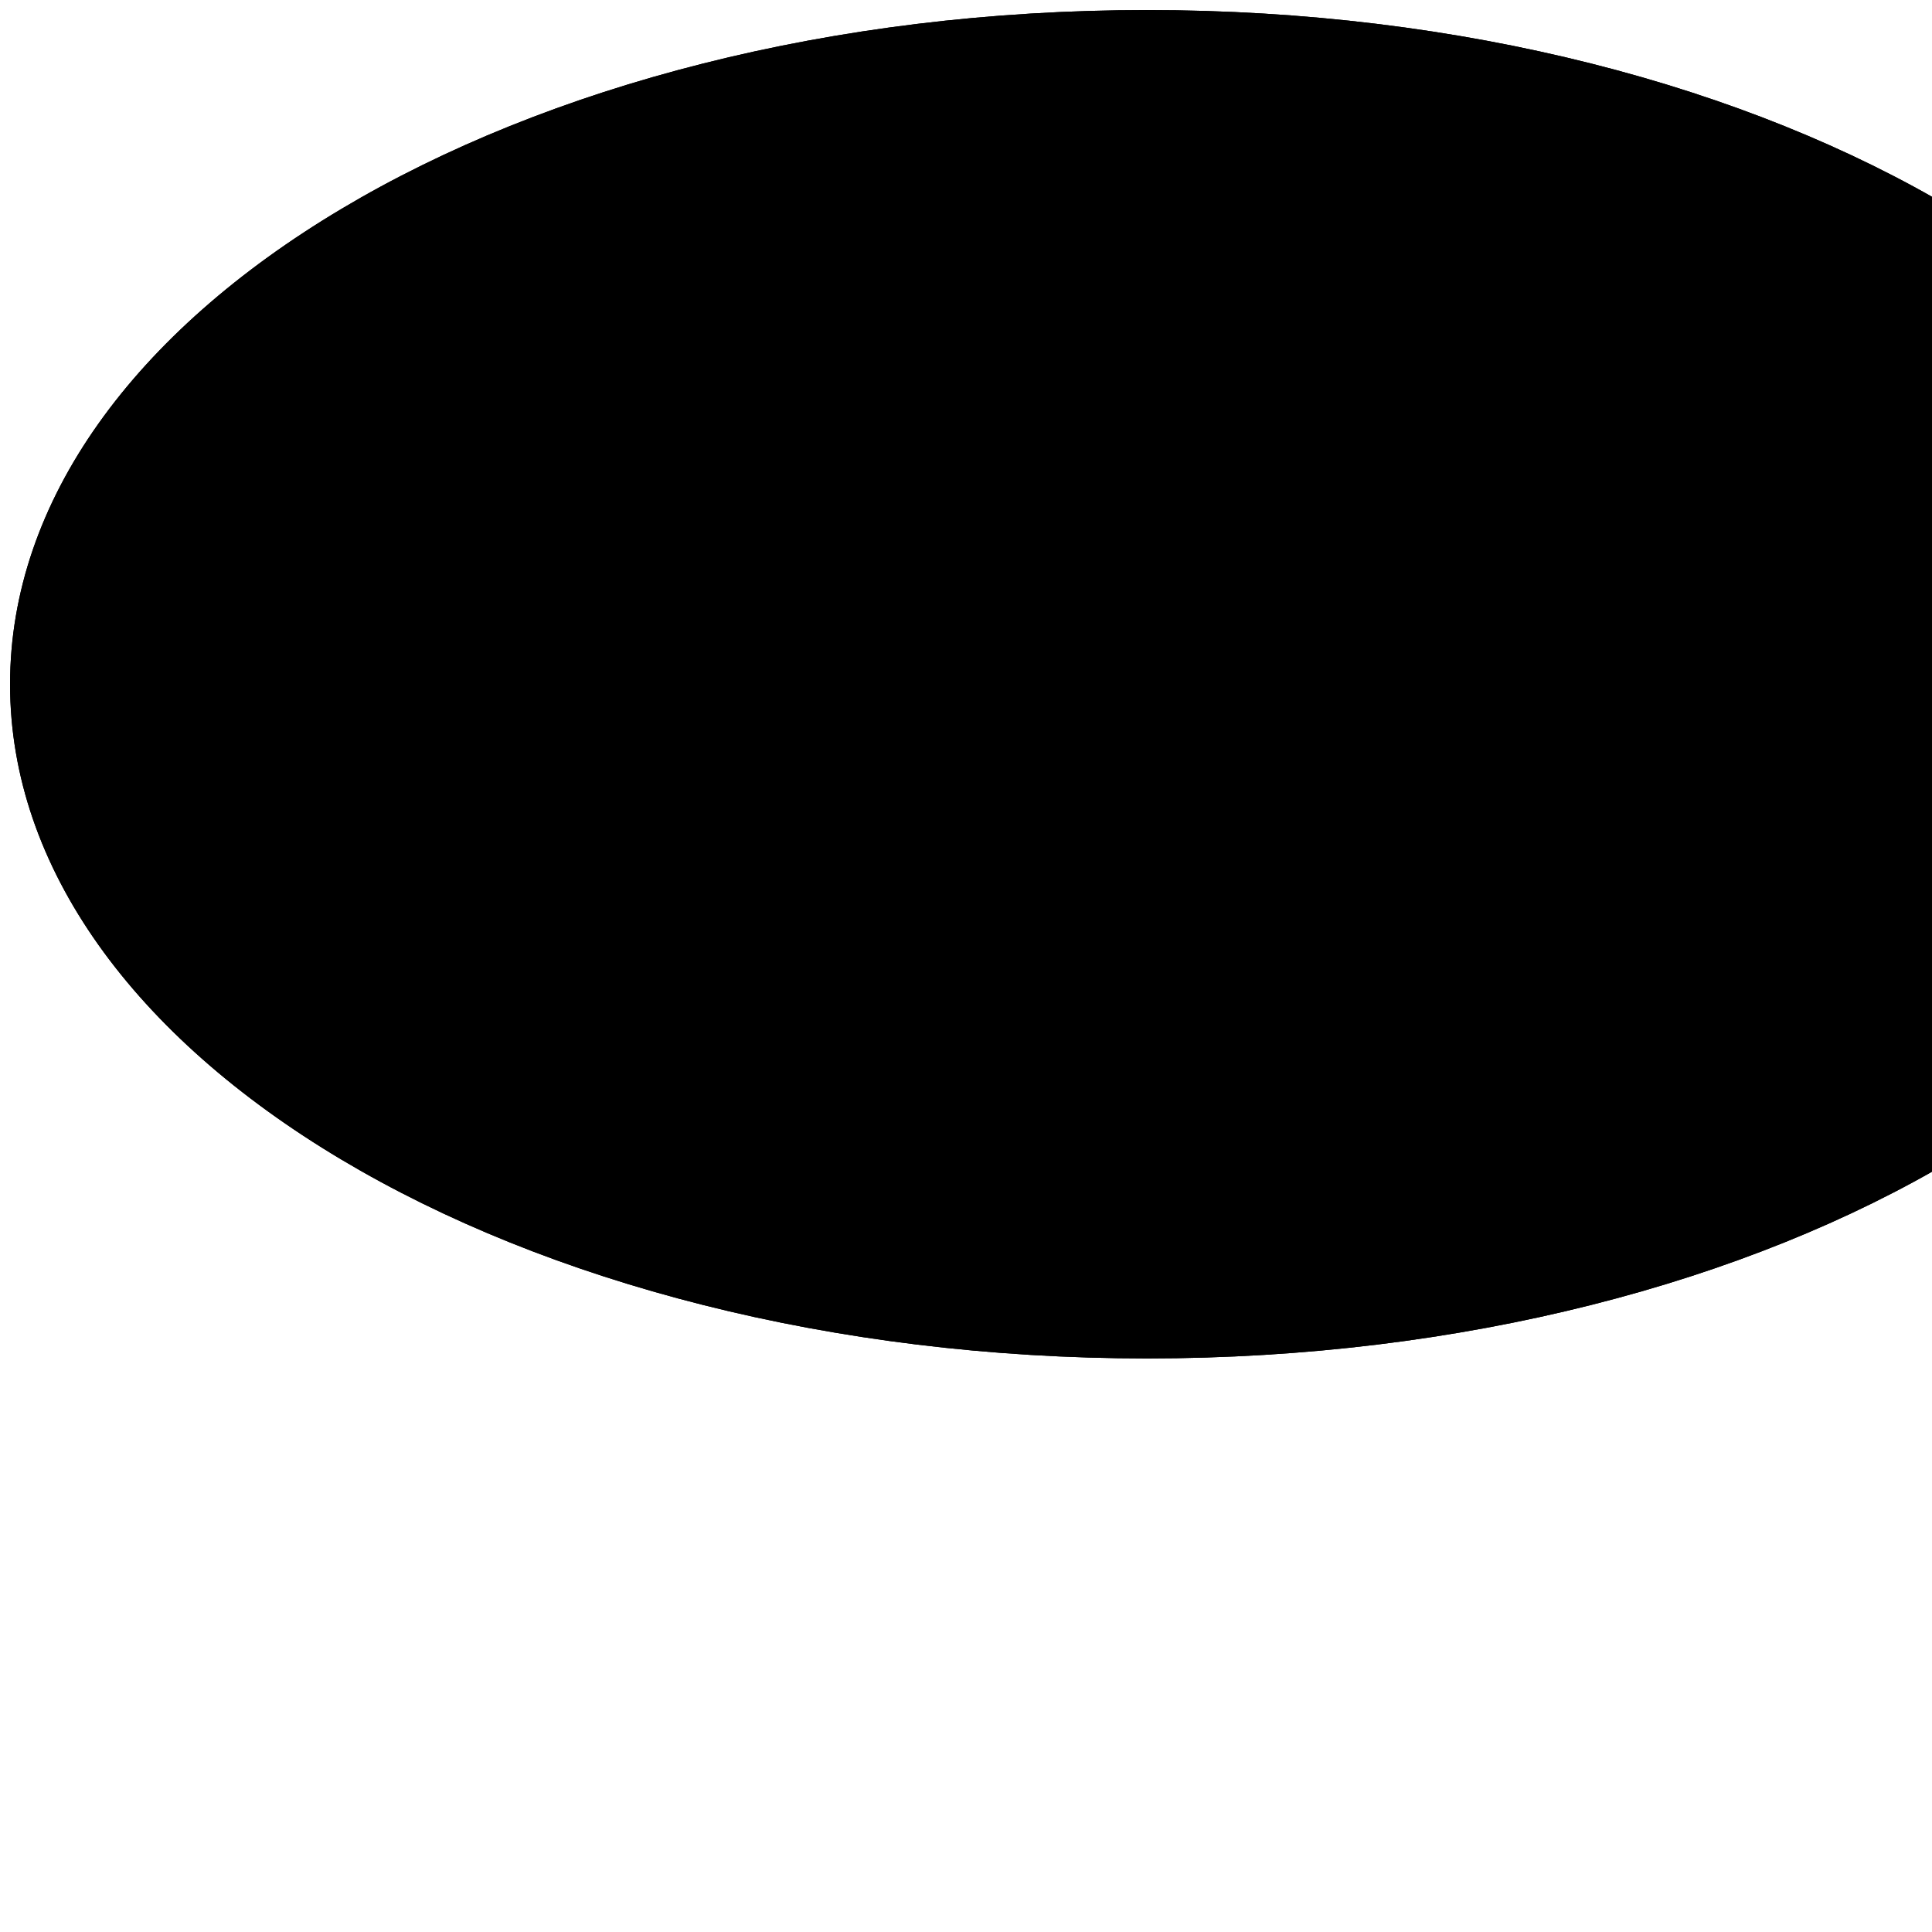 <svg xmlns="http://www.w3.org/2000/svg" viewBox="0 0 48 48" class="ellipseEl-ellipse">
          <path d="M56.75 17c0 4.571-3.108 8.753-8.225 11.806-5.113 3.05-12.192 4.944-20.025 4.944-7.833 0-14.912-1.894-20.024-4.944C3.358 25.753.25 21.571.25 17c0-4.571 3.108-8.753 8.226-11.806C13.588 2.144 20.667.25 28.5.25s14.912 1.894 20.025 4.944C53.642 8.247 56.75 12.429 56.75 17z" class="ellipseEl-ellipseLite"></path> 
          <path d="M56.75 17c0 4.571-3.108 8.753-8.225 11.806-5.113 3.05-12.192 4.944-20.025 4.944-7.833 0-14.912-1.894-20.024-4.944C3.358 25.753.25 21.571.25 17c0-4.571 3.108-8.753 8.226-11.806C13.588 2.144 20.667.25 28.5.25s14.912 1.894 20.025 4.944C53.642 8.247 56.75 12.429 56.75 17z" class="ellipseEl-ellipseHover" ></path>
        </svg>